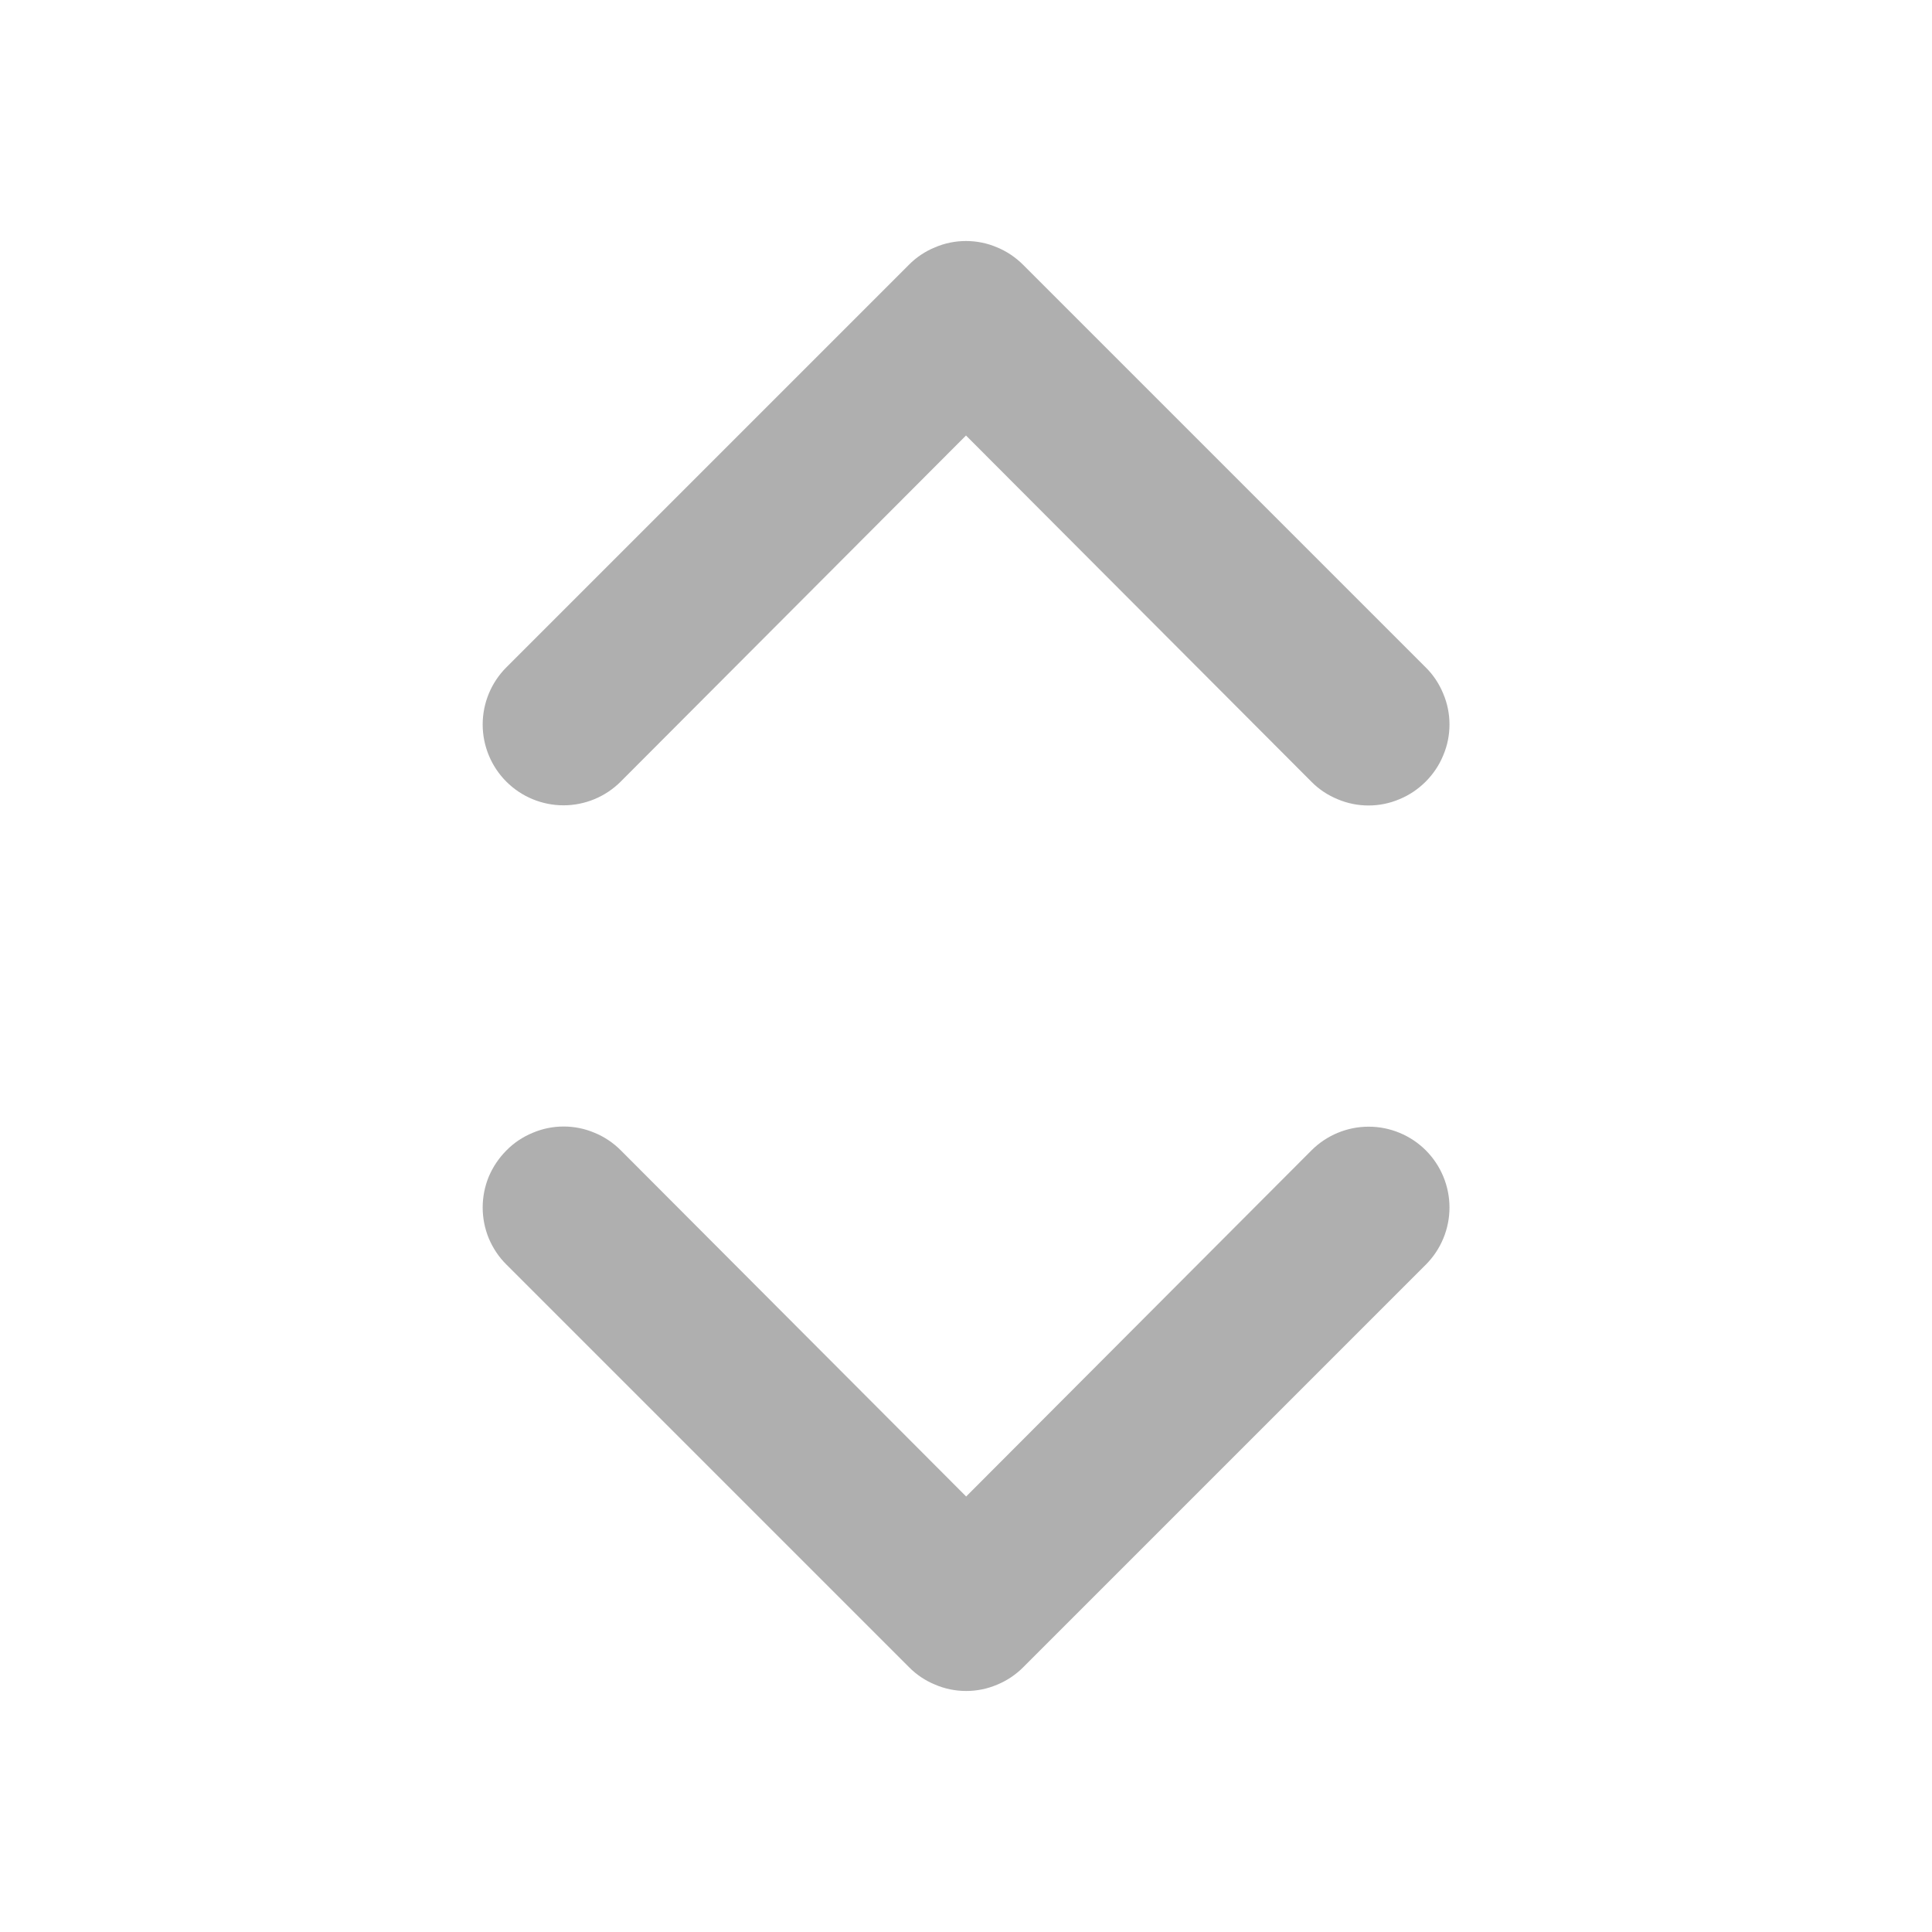<svg width="12" height="12" viewBox="0 0 12 12" fill="none" xmlns="http://www.w3.org/2000/svg">
<path fill-rule="evenodd" clip-rule="evenodd" d="M6 2.705L3.855 4.855C3.761 4.949 3.633 5.002 3.5 5.002C3.367 5.002 3.239 4.949 3.145 4.855C3.051 4.761 2.998 4.633 2.998 4.5C2.998 4.367 3.051 4.239 3.145 4.145L5.645 1.645C5.691 1.598 5.747 1.561 5.808 1.536C5.869 1.51 5.934 1.497 6 1.497C6.066 1.497 6.131 1.51 6.192 1.536C6.253 1.561 6.308 1.598 6.355 1.645L8.855 4.145C8.902 4.191 8.939 4.247 8.964 4.308C8.99 4.369 9.003 4.434 9.003 4.5C9.003 4.566 8.99 4.631 8.964 4.692C8.939 4.753 8.902 4.808 8.855 4.855C8.808 4.902 8.753 4.939 8.692 4.964C8.631 4.99 8.566 5.003 8.5 5.003C8.434 5.003 8.369 4.99 8.308 4.964C8.247 4.939 8.191 4.902 8.145 4.855L6 2.705Z" fill="#AFAFAF"/>
<path fill-rule="evenodd" clip-rule="evenodd" d="M6.001 9.295L8.146 7.145C8.24 7.051 8.368 6.998 8.501 6.998C8.634 6.998 8.762 7.051 8.856 7.145C8.95 7.239 9.003 7.367 9.003 7.5C9.003 7.633 8.95 7.761 8.856 7.855L6.356 10.355C6.309 10.402 6.254 10.439 6.193 10.464C6.132 10.49 6.067 10.503 6.001 10.503C5.935 10.503 5.87 10.49 5.809 10.464C5.748 10.439 5.692 10.402 5.646 10.355L3.146 7.855C3.099 7.809 3.062 7.753 3.036 7.692C3.011 7.631 2.998 7.566 2.998 7.5C2.998 7.434 3.011 7.369 3.036 7.308C3.062 7.247 3.099 7.192 3.146 7.145C3.192 7.098 3.248 7.061 3.309 7.036C3.37 7.01 3.435 6.997 3.501 6.997C3.567 6.997 3.632 7.01 3.693 7.036C3.754 7.061 3.809 7.098 3.856 7.145L6.001 9.295Z" fill="#AFAFAF"/>
</svg>
